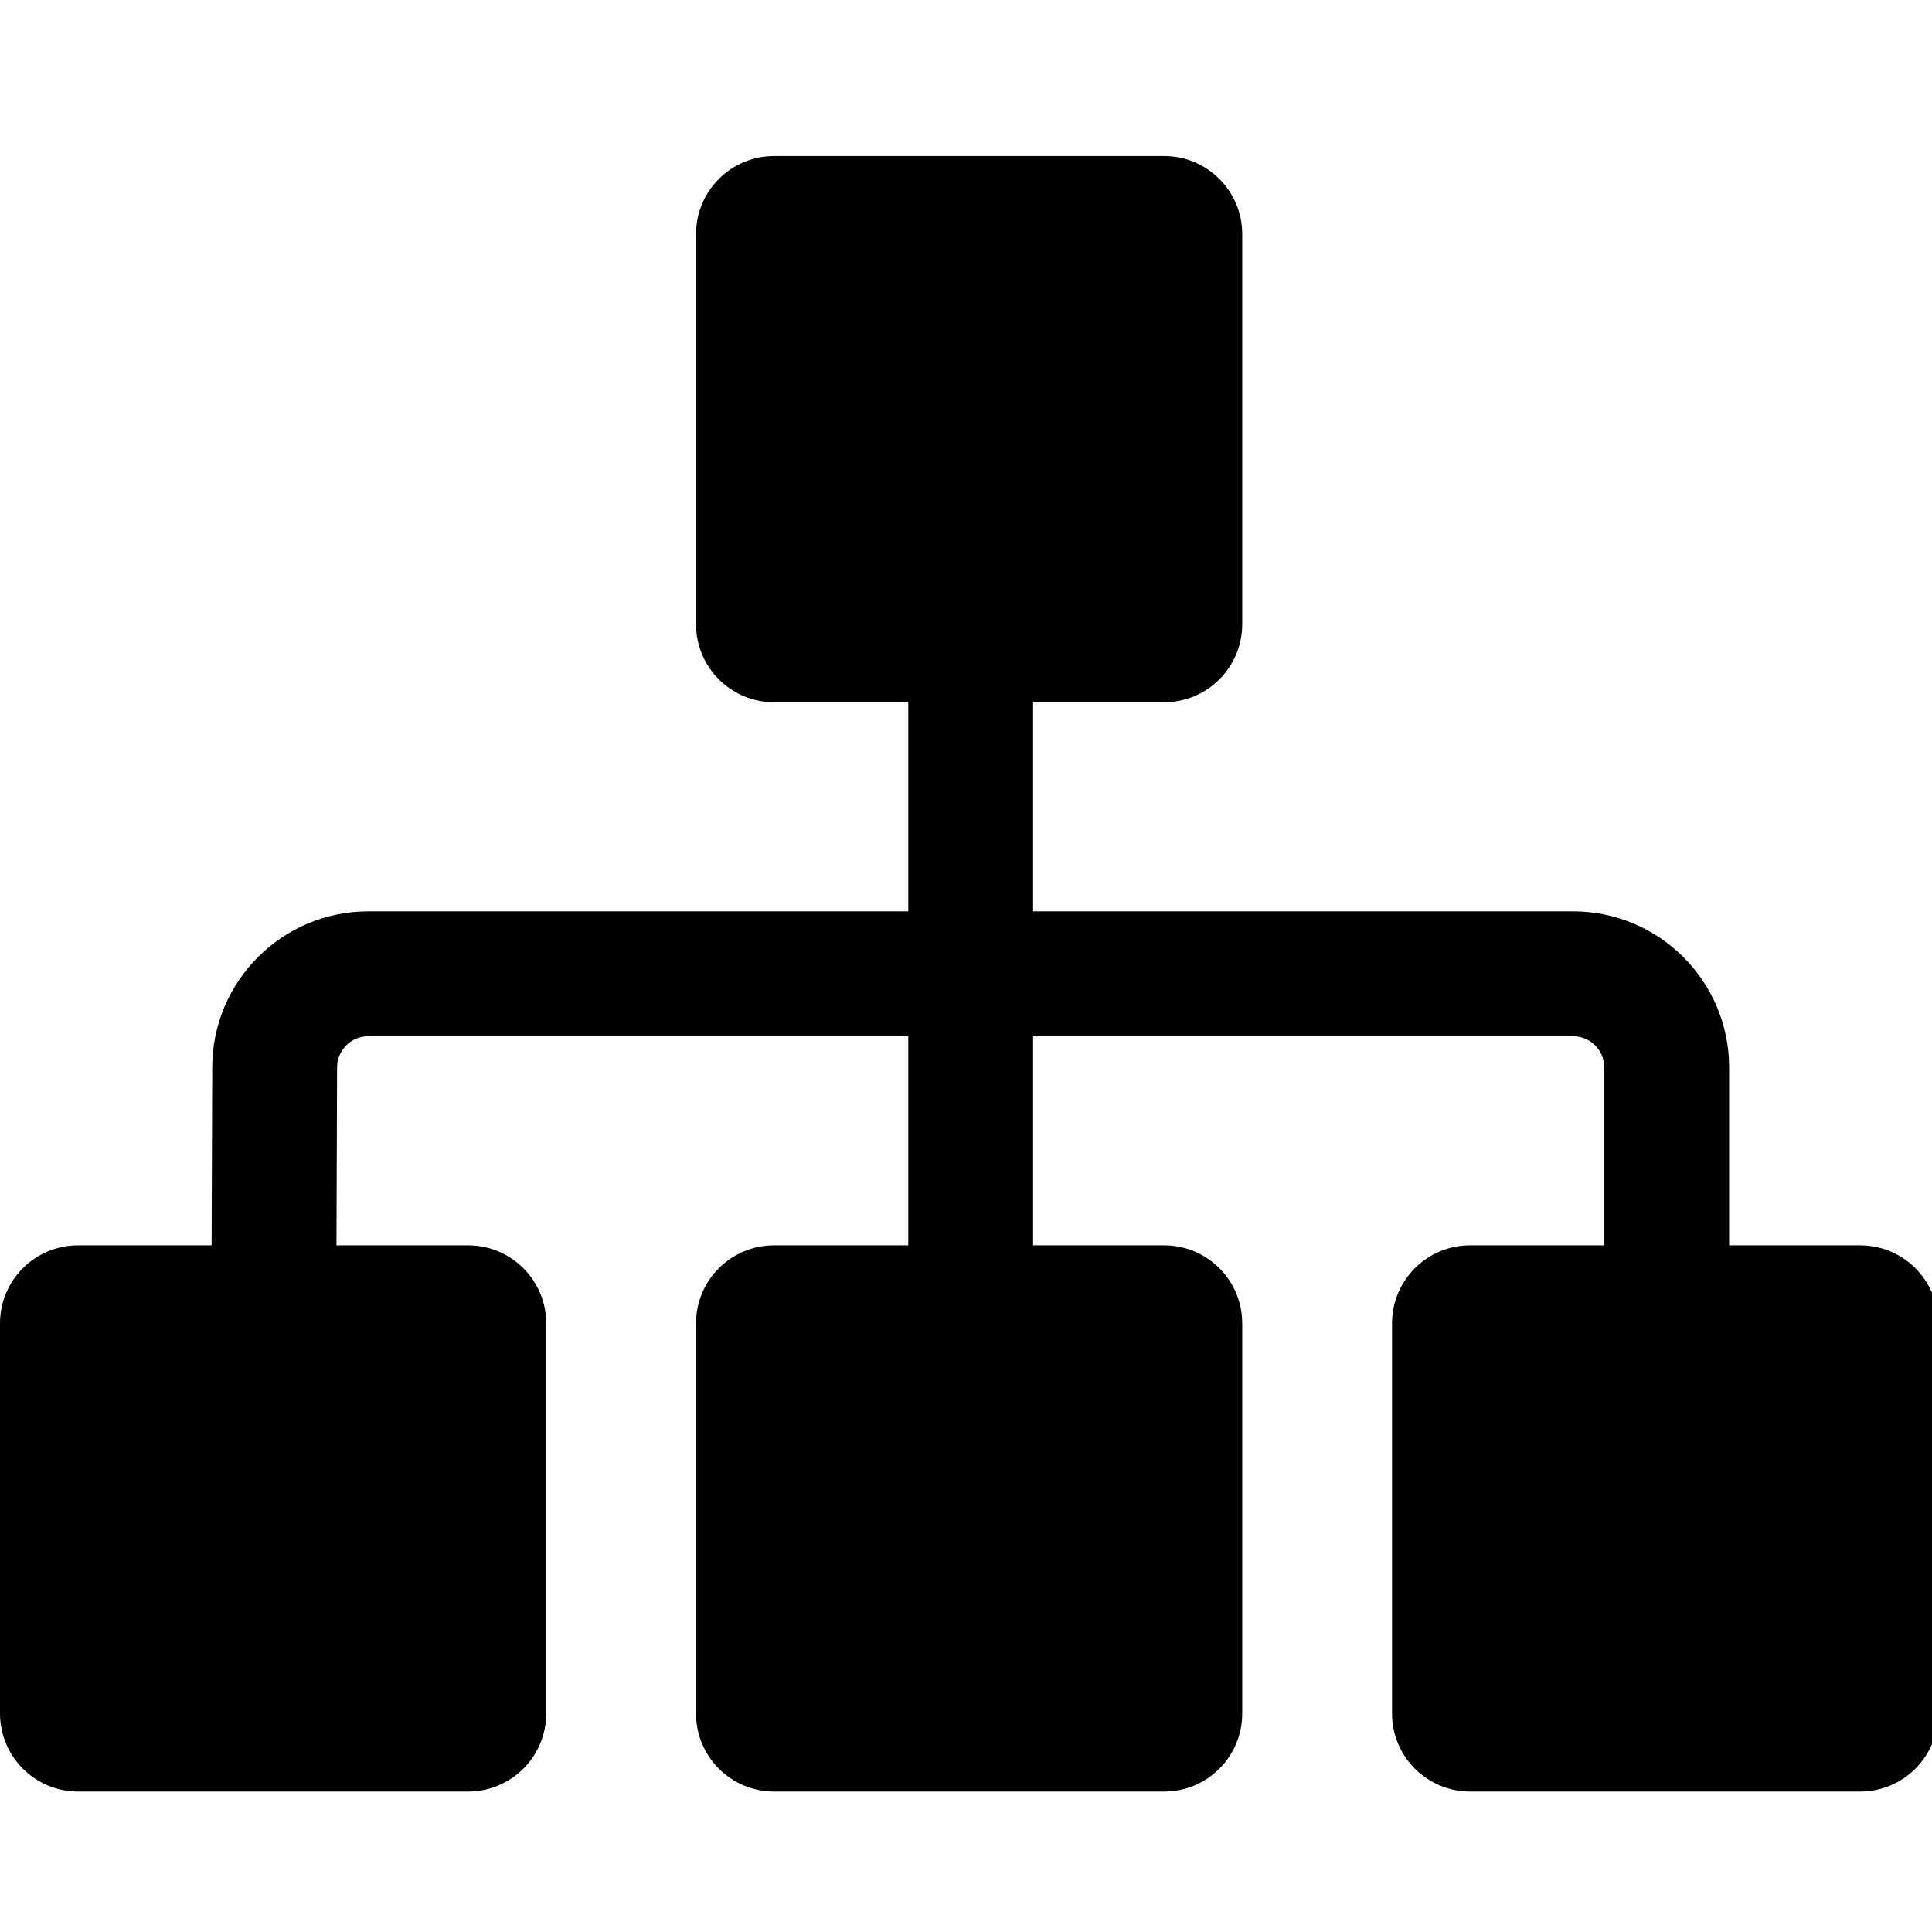 <svg xmlns="http://www.w3.org/2000/svg" viewBox="0 0 619 619"><path d="M596 399h-42v-57c0-27.6-22.4-50-50-50h-173v-67h42c13.8 0 25-11.2 25-25v-125c0-13.8-11.2-25-25-25h-125c-13.8 0-25 11.2-25 25v125c0 13.8 11.2 25 25 25h43v67h-173c-27.6 0-50 22.4-50 50l-.2 57h-42.8c-13.8 0-25 11.2-25 25v125c0 13.8 11.2 25 25 25h125c13.8 0 25-11.2 25-25v-125c0-13.8-11.2-25-25-25h-42.2l.2-57c0-5.5 4.5-10 10-10h173v67h-43c-13.8 0-25 11.2-25 25v125c0 13.8 11.2 25 25 25h125c13.8 0 25-11.2 25-25v-125c0-13.8-11.2-25-25-25h-42v-67h173c5.5 0 10 4.5 10 10v57h-43c-13.8 0-25 11.2-25 25v125c0 13.8 11.2 25 25 25h125c13.8 0 25-11.2 25-25v-125c0-13.8-11.2-25-25-25z"/></svg>
